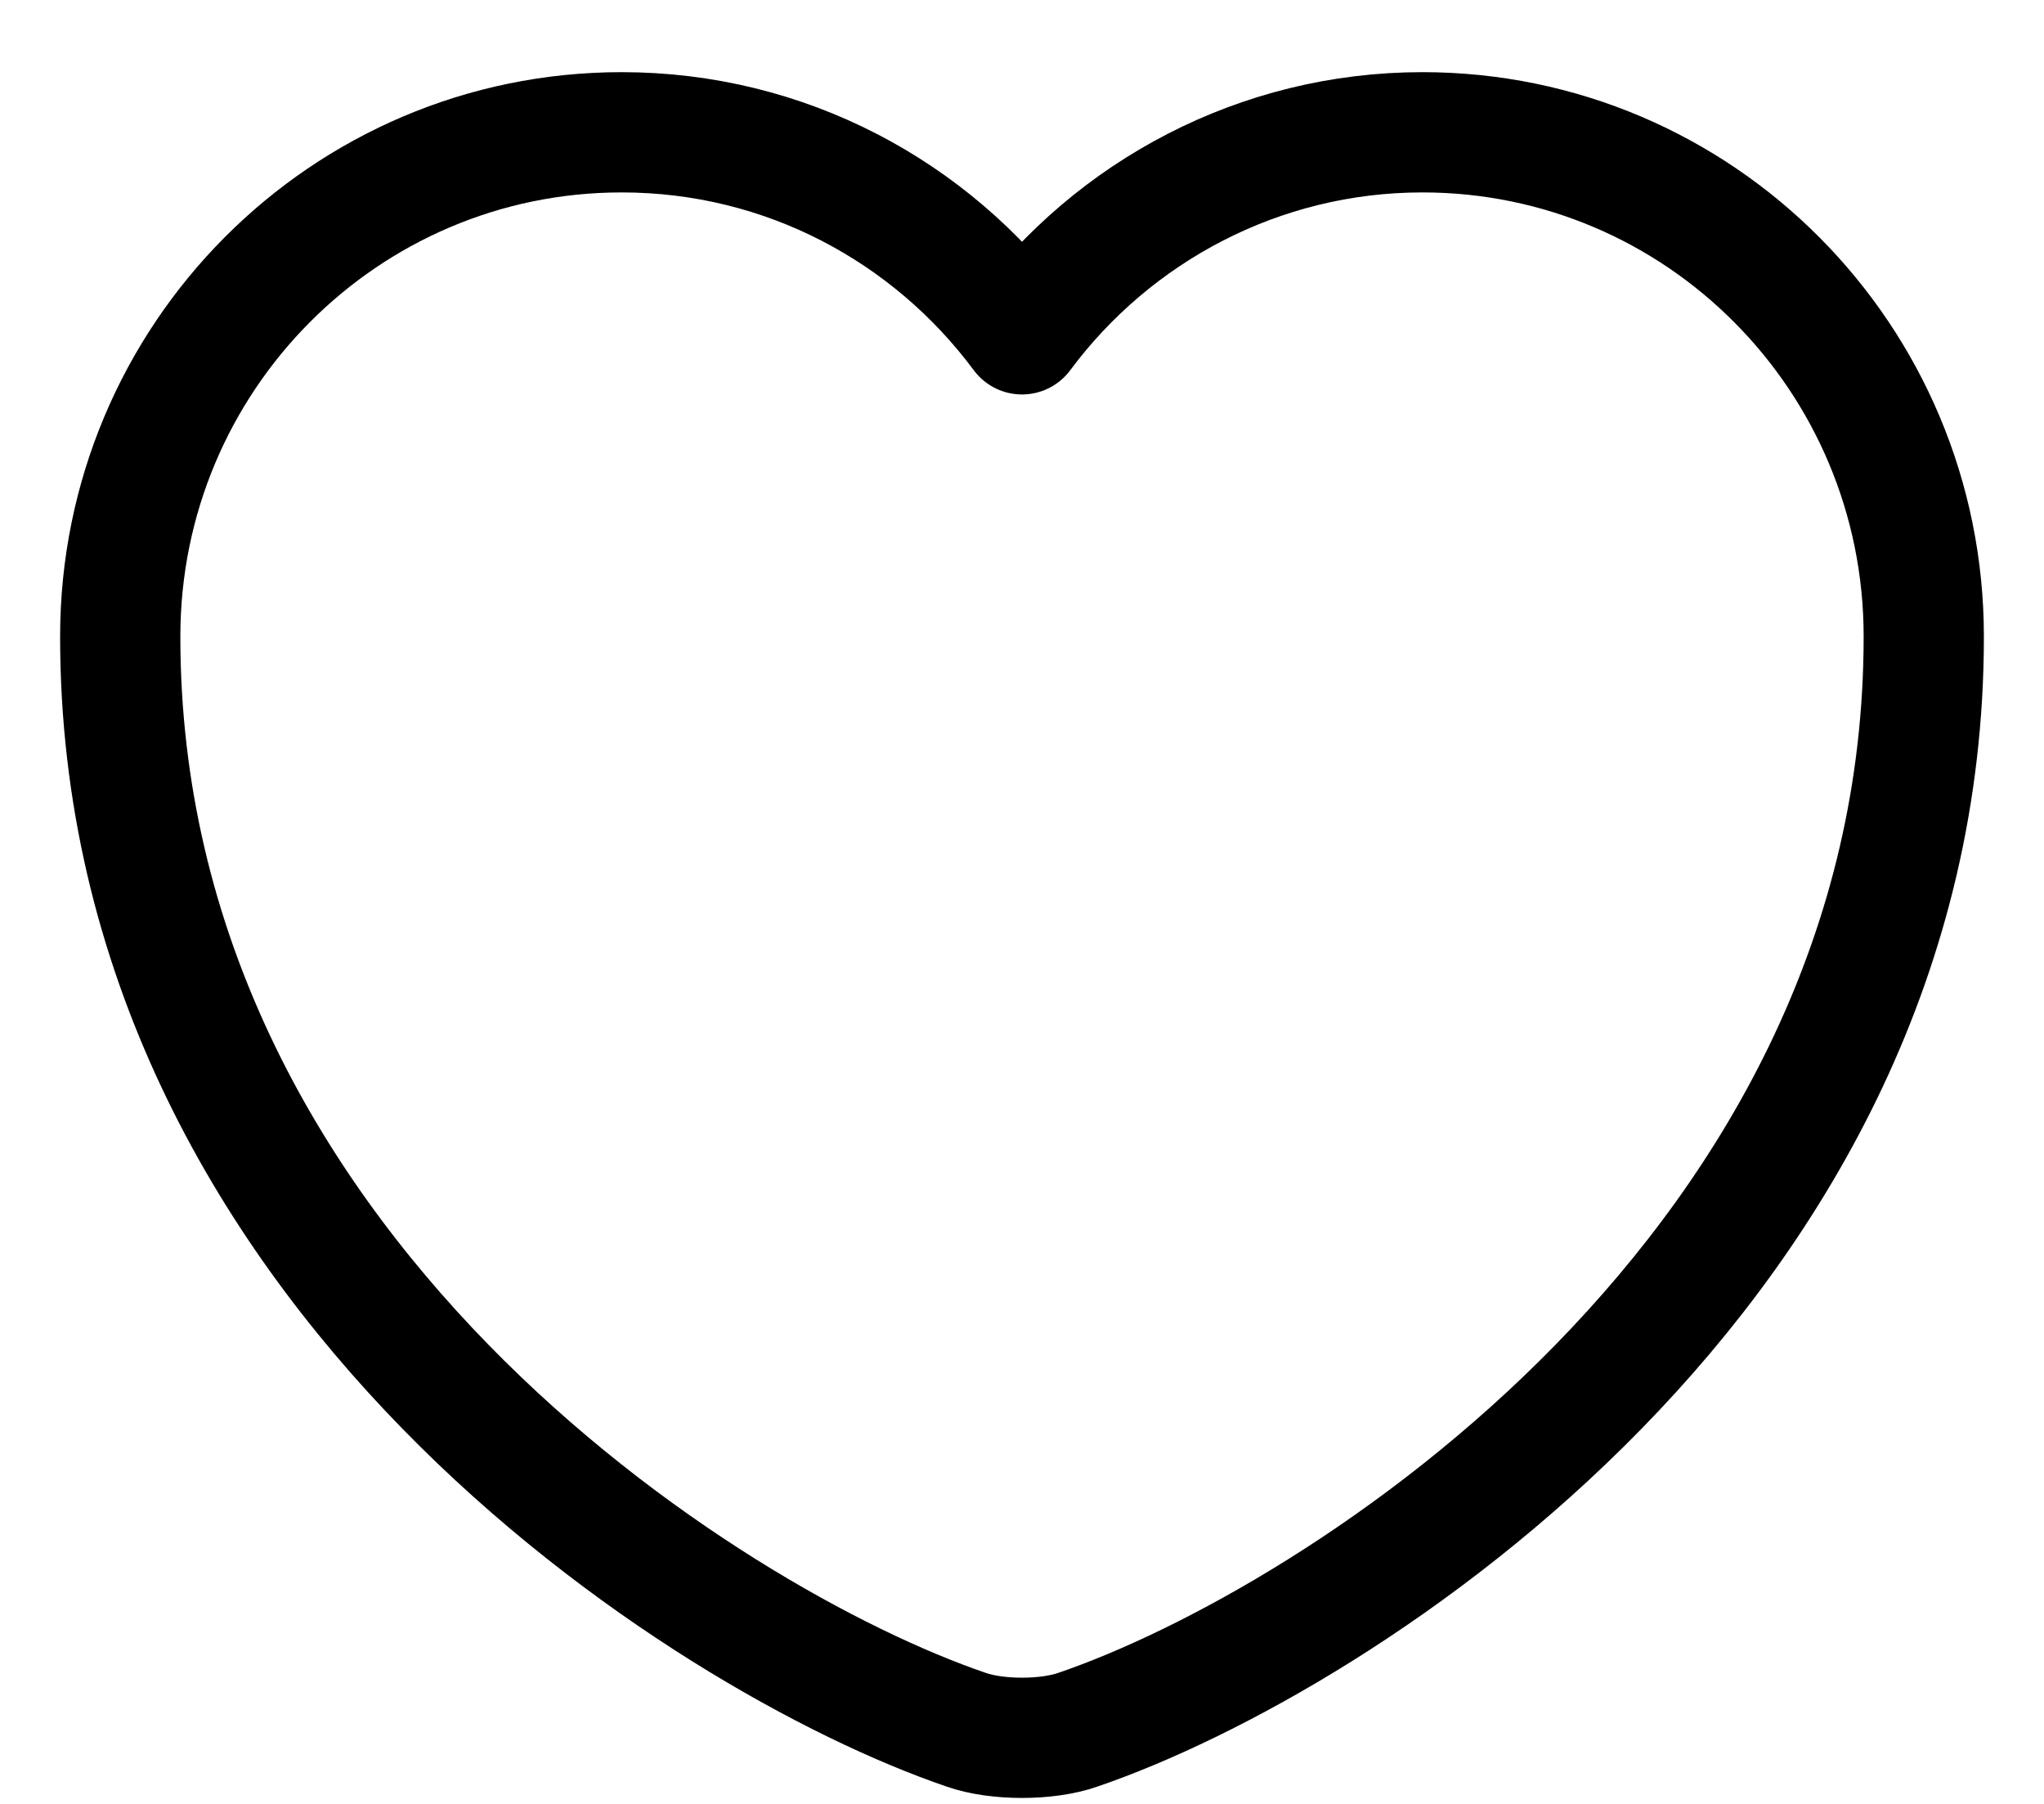 <svg width="17" height="15" viewBox="0 0 17 15" fill="none" xmlns="http://www.w3.org/2000/svg">
<path d="M8.965 14.383C8.71 14.473 8.29 14.473 8.035 14.383C5.86 13.64 1 10.543 1 5.293C1 2.975 2.868 1.1 5.17 1.1C6.535 1.1 7.742 1.76 8.5 2.78C9.258 1.76 10.473 1.1 11.83 1.1C14.133 1.1 16 2.975 16 5.293C16 10.543 11.14 13.64 8.965 14.383Z" stroke="black" stroke-linecap="round" stroke-linejoin="round"/>
</svg>

